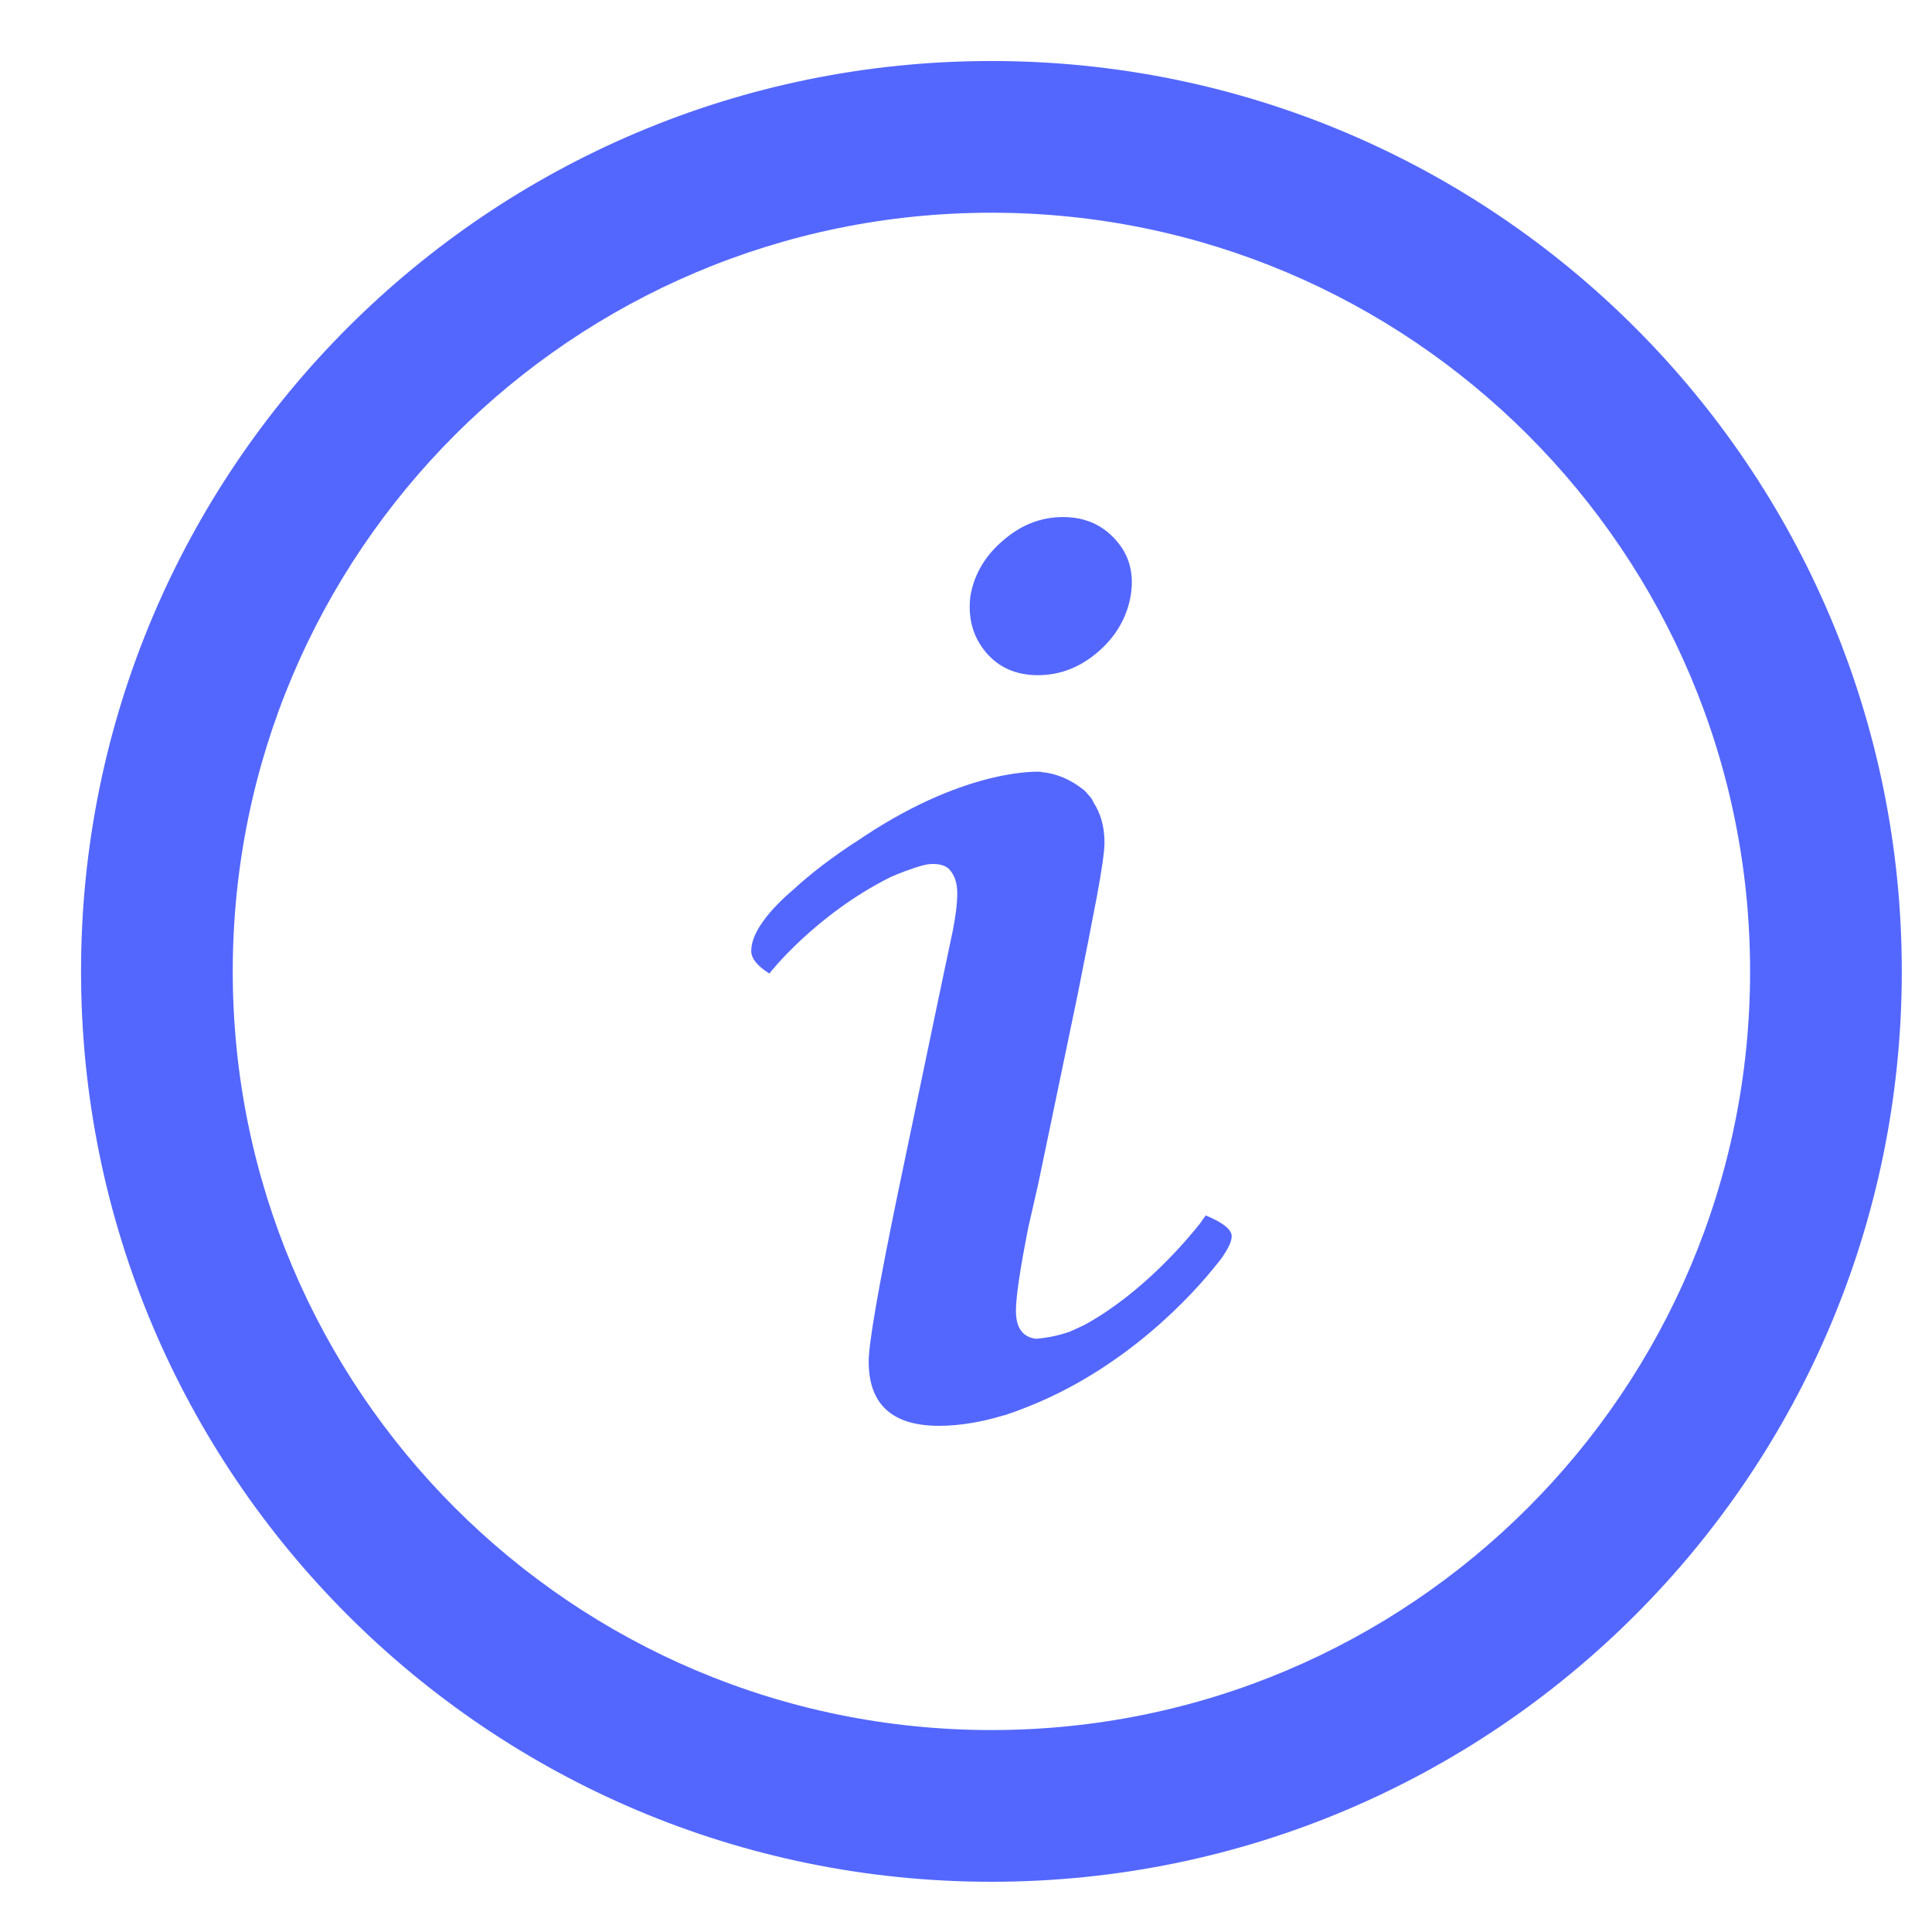 <svg width="19" height="19" viewBox="0 0 19 19" fill="none" xmlns="http://www.w3.org/2000/svg">
<path d="M9.75 0.6C4.805 0.6 0.797 4.608 0.797 9.553C0.797 14.498 4.805 18.506 9.75 18.506C14.694 18.506 18.703 14.498 18.703 9.553C18.703 4.608 14.694 0.6 9.75 0.6ZM9.75 17.014C5.629 17.014 2.289 13.673 2.289 9.553C2.289 5.432 5.629 2.092 9.75 2.092C13.87 2.092 17.211 5.432 17.211 9.553C17.211 13.673 13.87 17.014 9.75 17.014Z" fill="#5367FE"/>
<path d="M10.207 6.64C10.422 6.64 10.619 6.565 10.796 6.413C10.972 6.262 11.08 6.078 11.119 5.863C11.155 5.647 11.11 5.465 10.976 5.314C10.843 5.161 10.669 5.085 10.454 5.085C10.238 5.085 10.042 5.161 9.866 5.314C9.688 5.465 9.58 5.647 9.543 5.863C9.517 6.078 9.568 6.262 9.694 6.413C9.821 6.565 9.993 6.64 10.207 6.64Z" fill="#5367FE"/>
<path d="M11.858 11.953C11.838 11.981 11.819 12.005 11.8 12.034C11.683 12.182 11.246 12.707 10.681 13.021C10.677 13.022 10.673 13.024 10.672 13.026C10.622 13.052 10.571 13.072 10.521 13.096C10.372 13.149 10.232 13.163 10.187 13.166C10.06 13.15 9.991 13.061 9.991 12.892C9.991 12.753 10.032 12.478 10.114 12.065L10.209 11.649L10.597 9.786C10.66 9.469 10.694 9.292 10.702 9.257L10.786 8.822C10.836 8.552 10.862 8.374 10.862 8.287C10.862 8.12 10.82 7.994 10.754 7.891C10.748 7.876 10.74 7.861 10.729 7.846C10.72 7.834 10.709 7.823 10.699 7.812C10.687 7.799 10.681 7.789 10.666 7.775C10.5 7.64 10.346 7.601 10.239 7.593L10.241 7.59C10.241 7.59 9.541 7.537 8.504 8.221C8.489 8.23 8.48 8.237 8.466 8.247C8.185 8.425 7.96 8.603 7.805 8.746C7.685 8.848 7.594 8.943 7.525 9.032L7.522 9.036L7.523 9.036C7.434 9.152 7.388 9.258 7.388 9.352C7.388 9.426 7.448 9.5 7.566 9.574C7.566 9.574 8.012 8.998 8.761 8.624C8.817 8.6 8.961 8.54 9.088 8.507C9.146 8.494 9.258 8.483 9.329 8.542C9.38 8.595 9.414 8.669 9.414 8.784C9.414 8.889 9.398 9.016 9.367 9.168L9.291 9.527L9.197 9.975L8.827 11.748C8.638 12.664 8.543 13.212 8.543 13.39C8.543 13.811 8.774 14.022 9.234 14.022C9.443 14.022 9.658 13.984 9.878 13.917C9.879 13.917 9.88 13.918 9.881 13.918C9.896 13.913 9.91 13.907 9.925 13.902C9.961 13.891 9.998 13.877 10.034 13.863C11.074 13.476 11.758 12.697 11.964 12.436C11.983 12.414 11.998 12.394 12.013 12.374C12.025 12.358 12.032 12.347 12.032 12.347H12.031C12.084 12.269 12.113 12.205 12.113 12.157C12.112 12.09 12.025 12.023 11.858 11.953Z" fill="#5367FE"/>
</svg>
